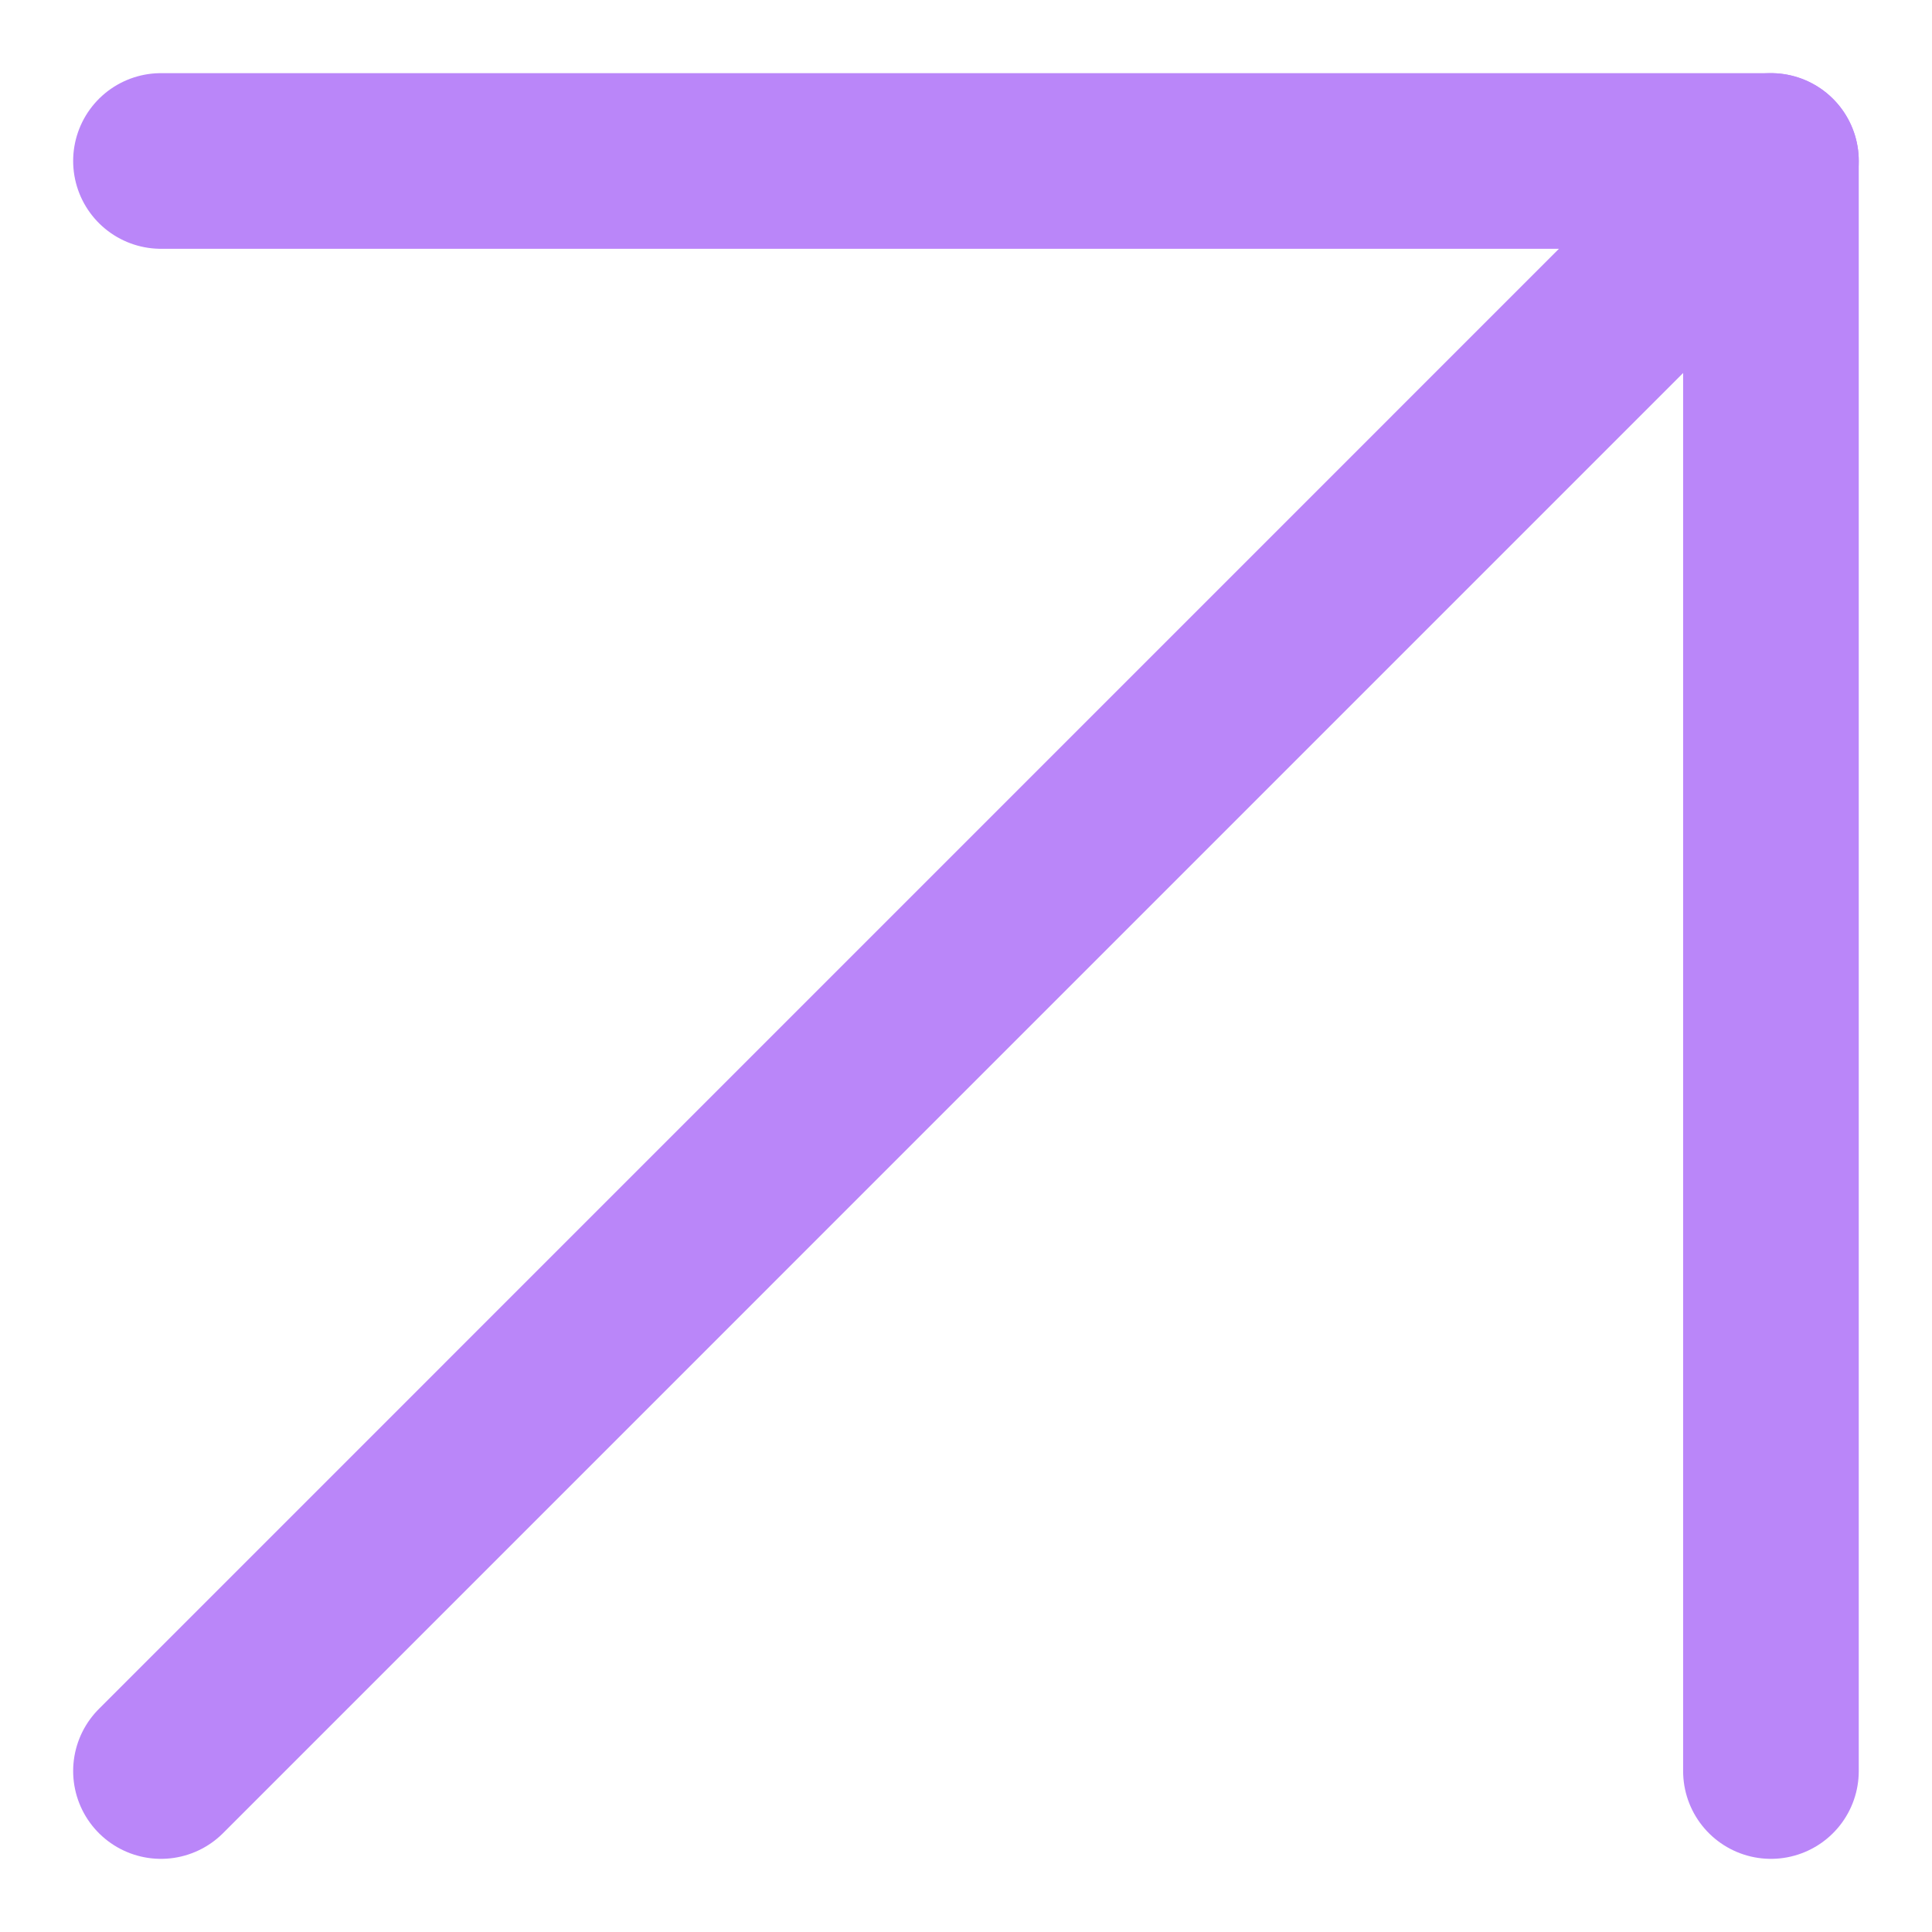 <svg width="22" height="22" viewBox="0 0 22 22" fill="none" xmlns="http://www.w3.org/2000/svg">
<path d="M1.833 20.167L20.166 1.833" stroke="#BA86F9" stroke-width="2" stroke-linecap="round" stroke-linejoin="round"/>
<path d="M1.833 1.833H20.166V20.167" stroke="#BA86F9" stroke-width="2" stroke-linecap="round" stroke-linejoin="round"/>
</svg>
